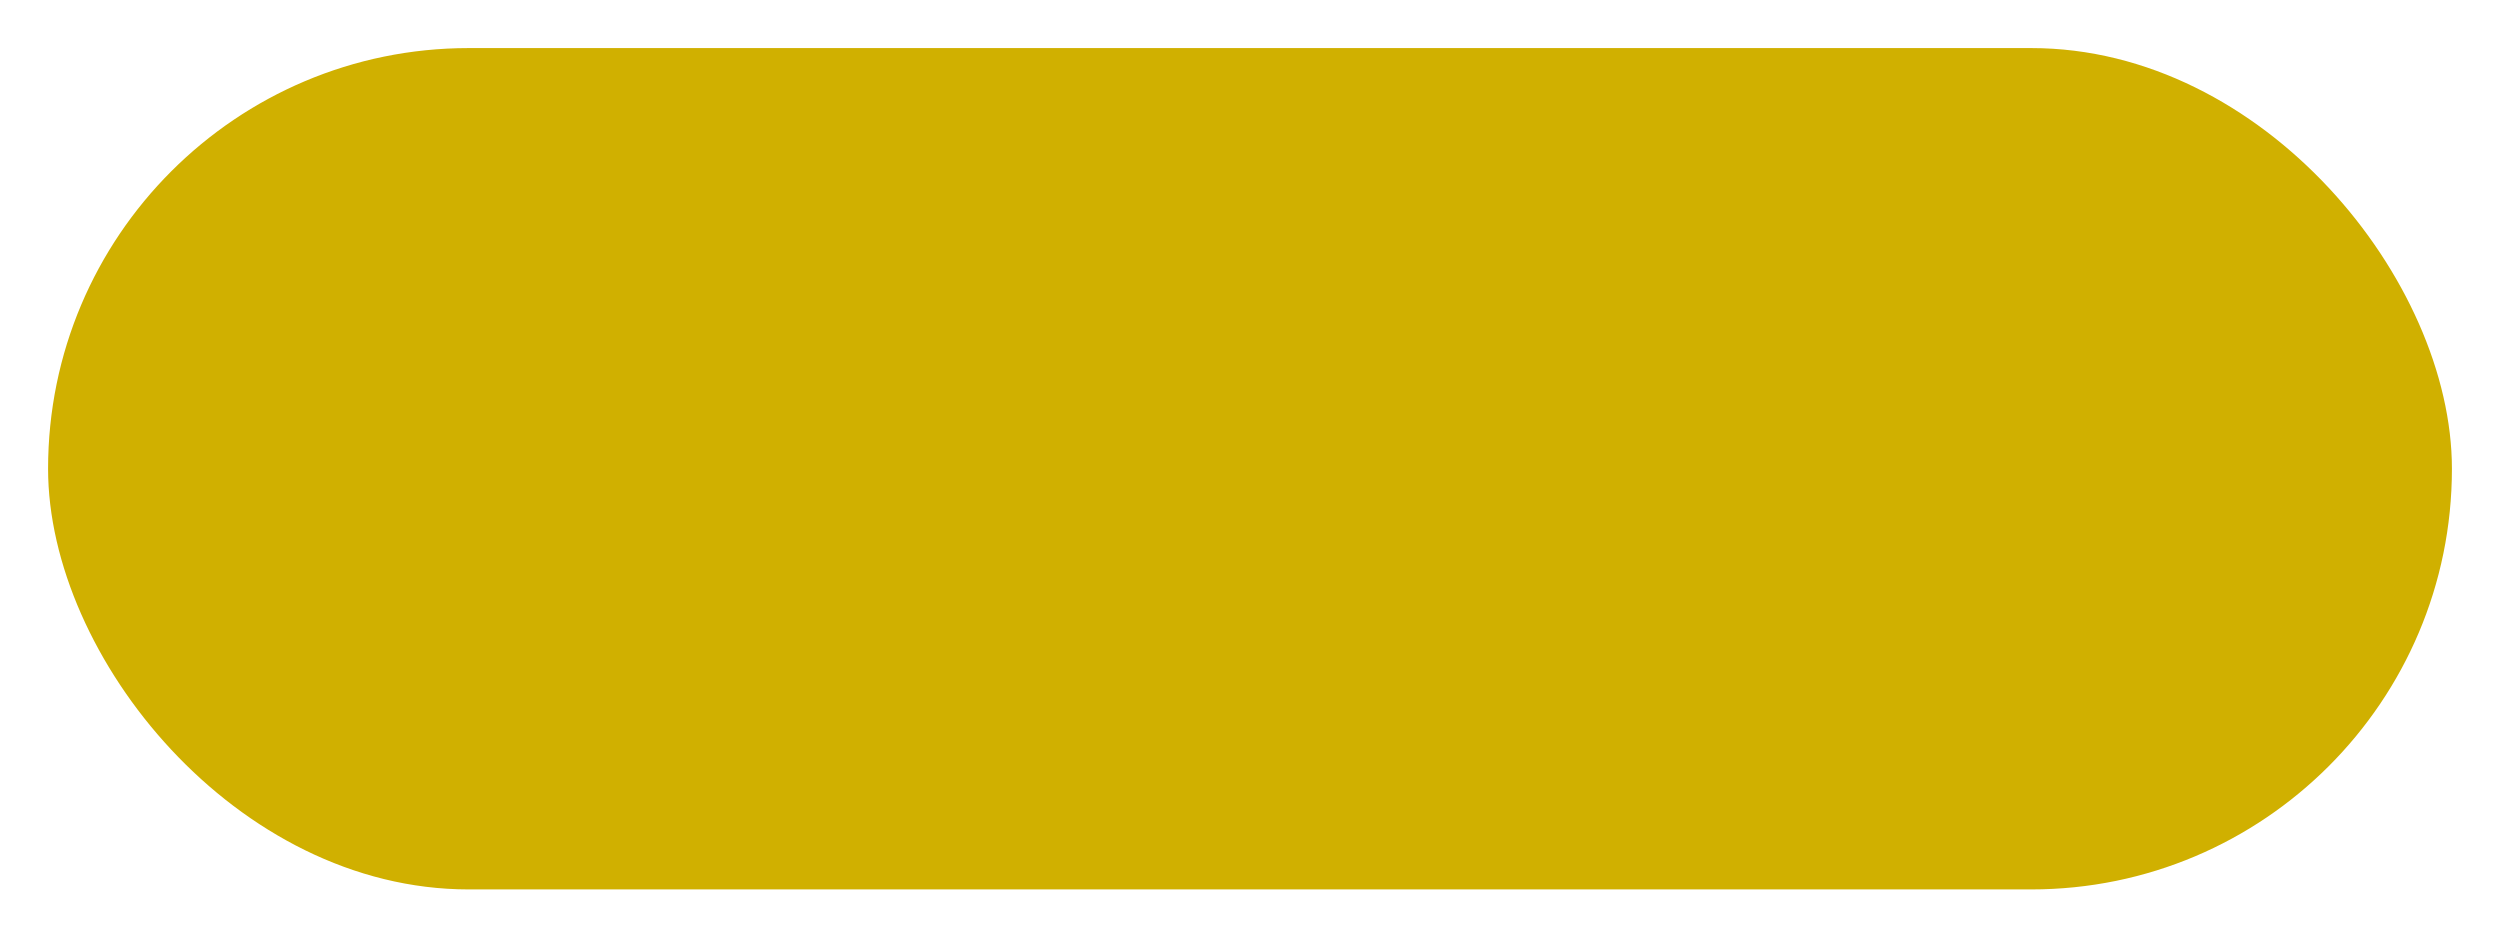 <svg width="208" height="78" viewBox="0 0 208 78" fill="none" xmlns="http://www.w3.org/2000/svg">
<g filter="url(#filter0_d_65_337)">
<rect x="4" width="200" height="70" rx="35" fill="#D0B000"/>
</g>
<defs>
<filter id="filter0_d_65_337" x="0" y="0" width="208" height="78" filterUnits="userSpaceOnUse" color-interpolation-filters="sRGB">
<feFlood flood-opacity="0" result="BackgroundImageFix"/>
<feColorMatrix in="SourceAlpha" type="matrix" values="0 0 0 0 0 0 0 0 0 0 0 0 0 0 0 0 0 0 127 0" result="hardAlpha"/>
<feOffset dy="4"/>
<feGaussianBlur stdDeviation="2"/>
<feComposite in2="hardAlpha" operator="out"/>
<feColorMatrix type="matrix" values="0 0 0 0 0 0 0 0 0 0 0 0 0 0 0 0 0 0 0.25 0"/>
<feBlend mode="normal" in2="BackgroundImageFix" result="effect1_dropShadow_65_337"/>
<feBlend mode="normal" in="SourceGraphic" in2="effect1_dropShadow_65_337" result="shape"/>
</filter>
</defs>
</svg>
